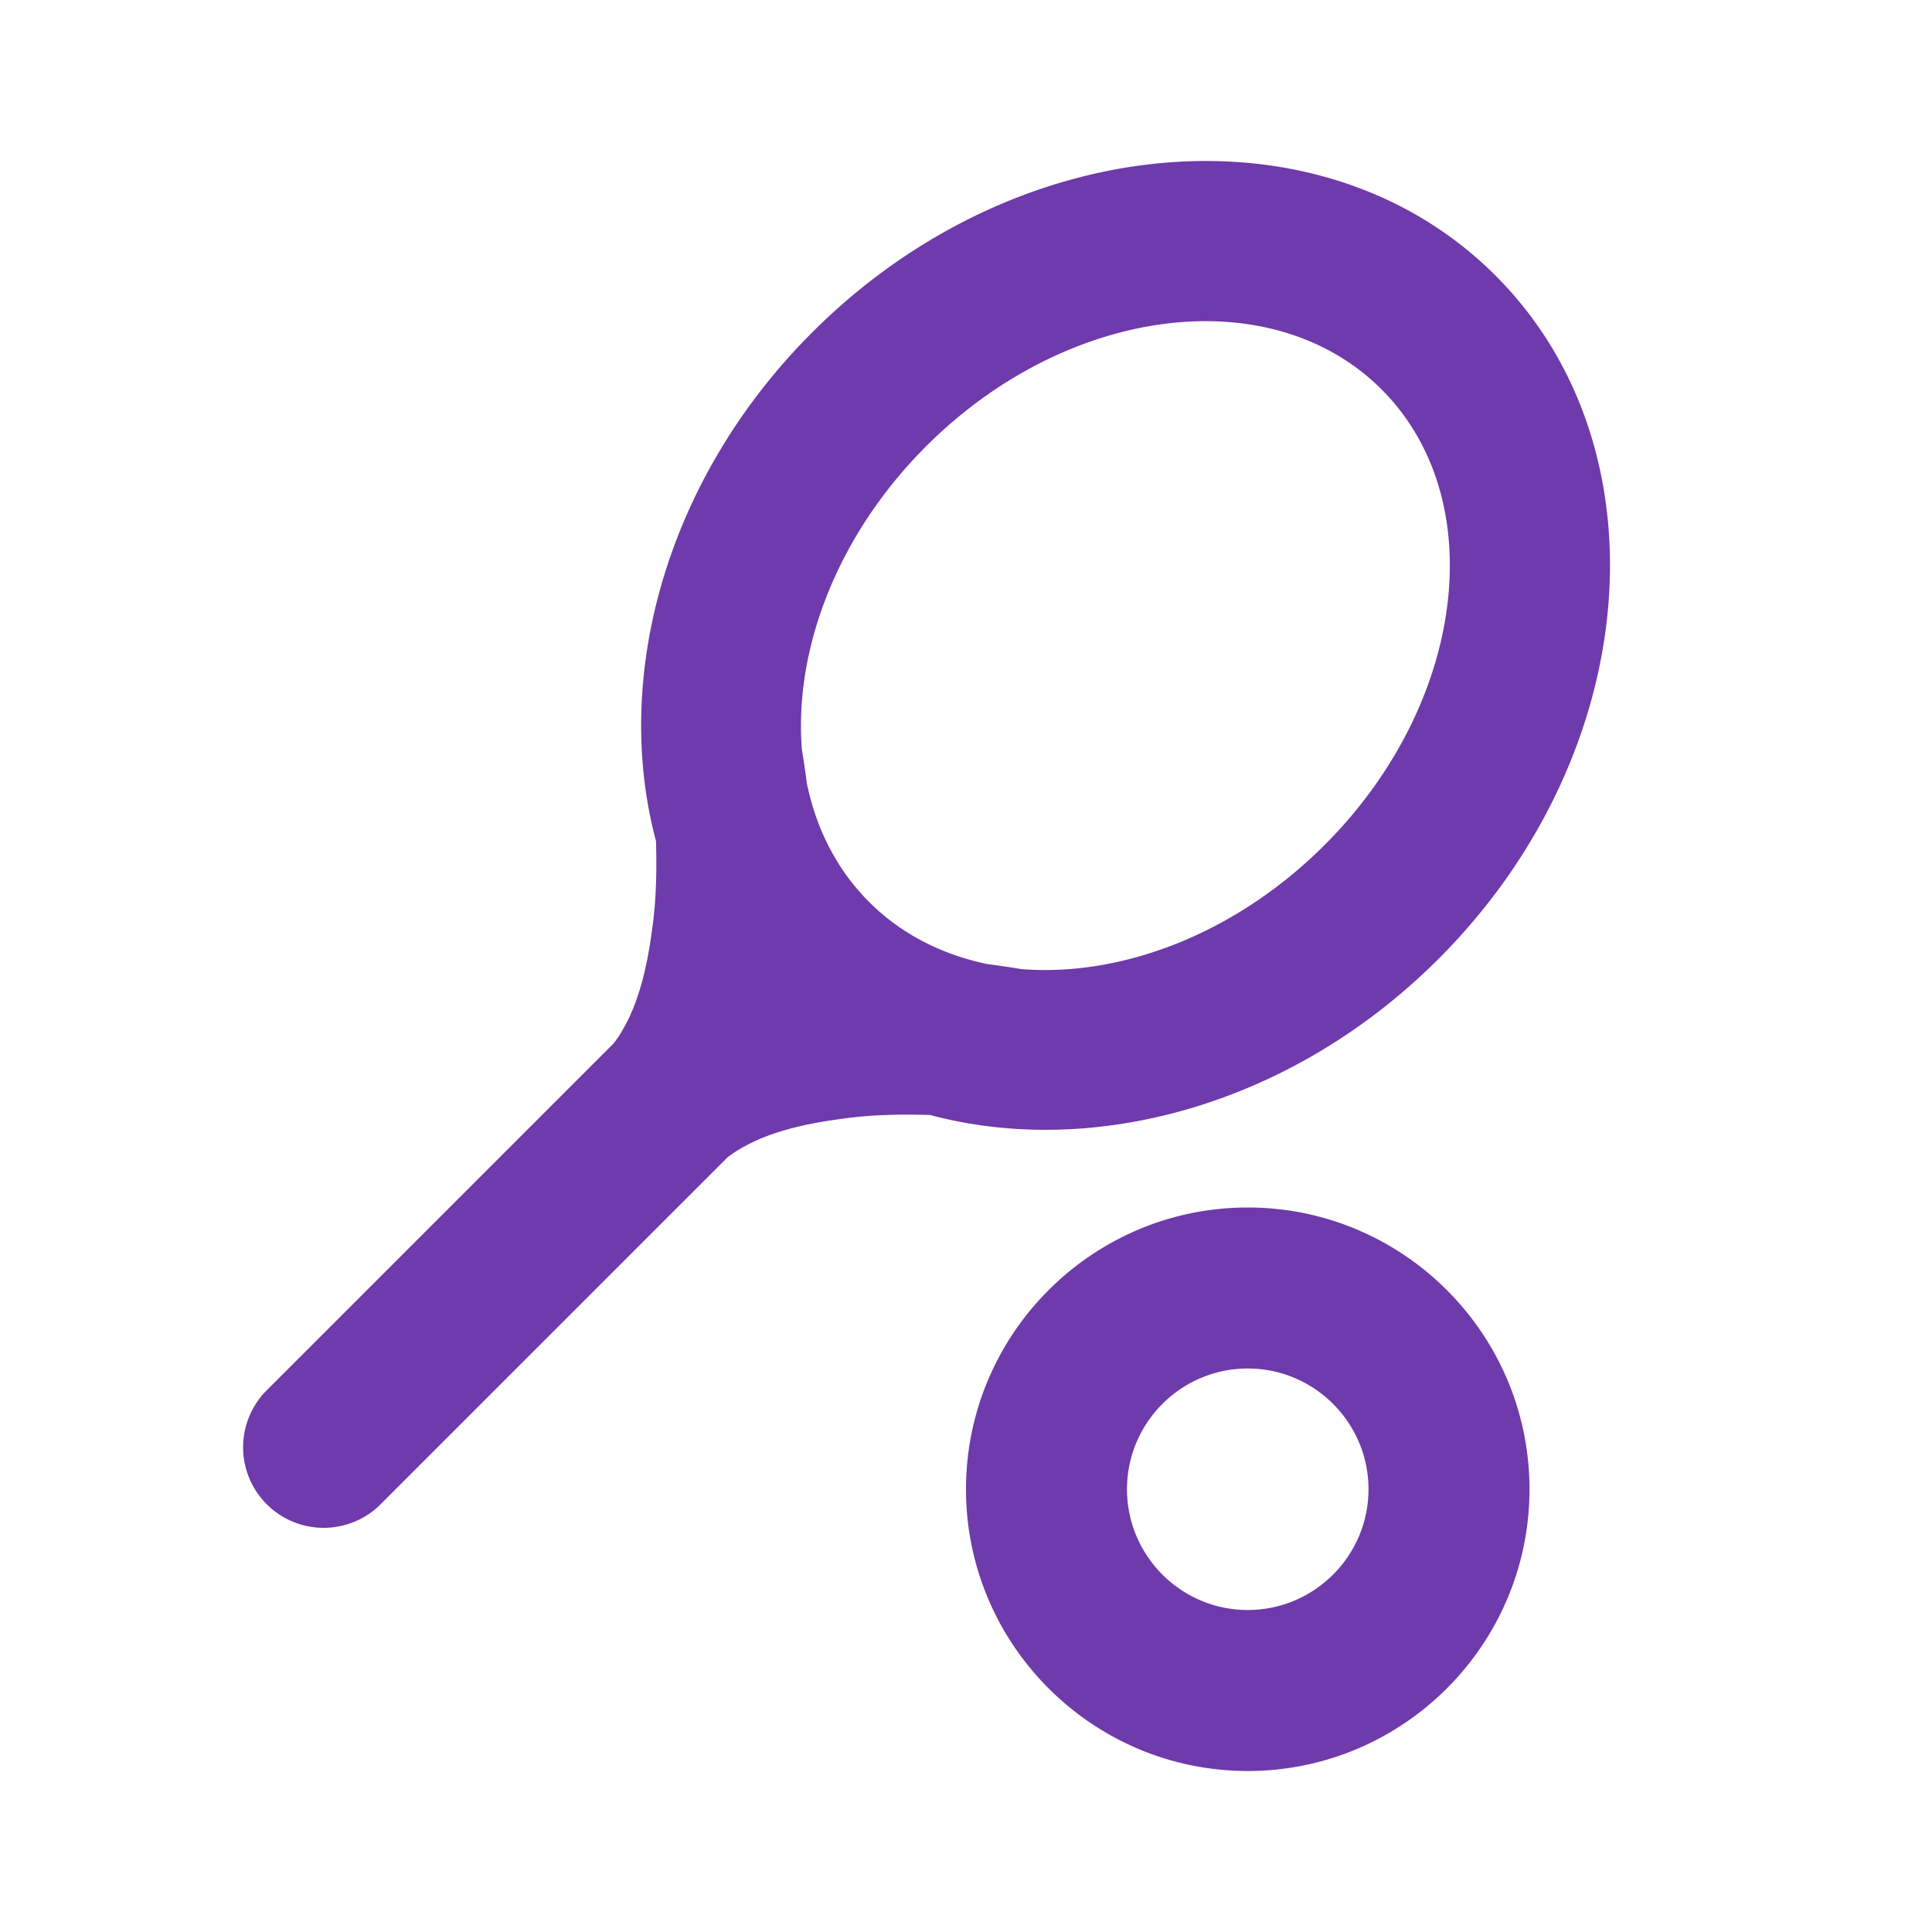 <svg fill="#6F3AAB" xmlns="http://www.w3.org/2000/svg" viewBox="0 0 48 48"><path d="M31 30c-3.86 0-7 3.14-7 7s3.14 7 7 7 7-3.14 7-7-3.14-7-7-7zm0 10c-1.654 0-3-1.346-3-3s1.346-3 3-3 3 1.346 3 3-1.346 3-3 3zM35.74 23.823c5.071-5.071 5.705-12.687 1.415-16.977-4.291-4.292-11.907-3.657-16.978 1.414-3.627 3.627-4.971 8.551-3.879 12.634.022.748.006 1.48-.094 2.177-.081.616-.196 1.208-.378 1.726-.167.507-.449.98-.601 1.147l-8.64 8.64a2.002 2.002 0 002.83 2.83l8.64-8.64c.167-.152.641-.433 1.147-.601.518-.182 1.11-.297 1.726-.378.697-.1 1.429-.116 2.177-.094 4.084 1.092 9.008-.251 12.635-3.878zm-11.21.129c-1.116-.232-2.131-.737-2.938-1.544-.807-.807-1.313-1.822-1.544-2.938-.038-.28-.076-.56-.124-.837-.202-2.482.865-5.325 3.083-7.543 3.51-3.51 8.588-4.145 11.318-1.415s2.096 7.808-1.415 11.318c-2.218 2.218-5.061 3.285-7.543 3.083-.276-.048-.557-.086-.837-.124z"/></svg>
